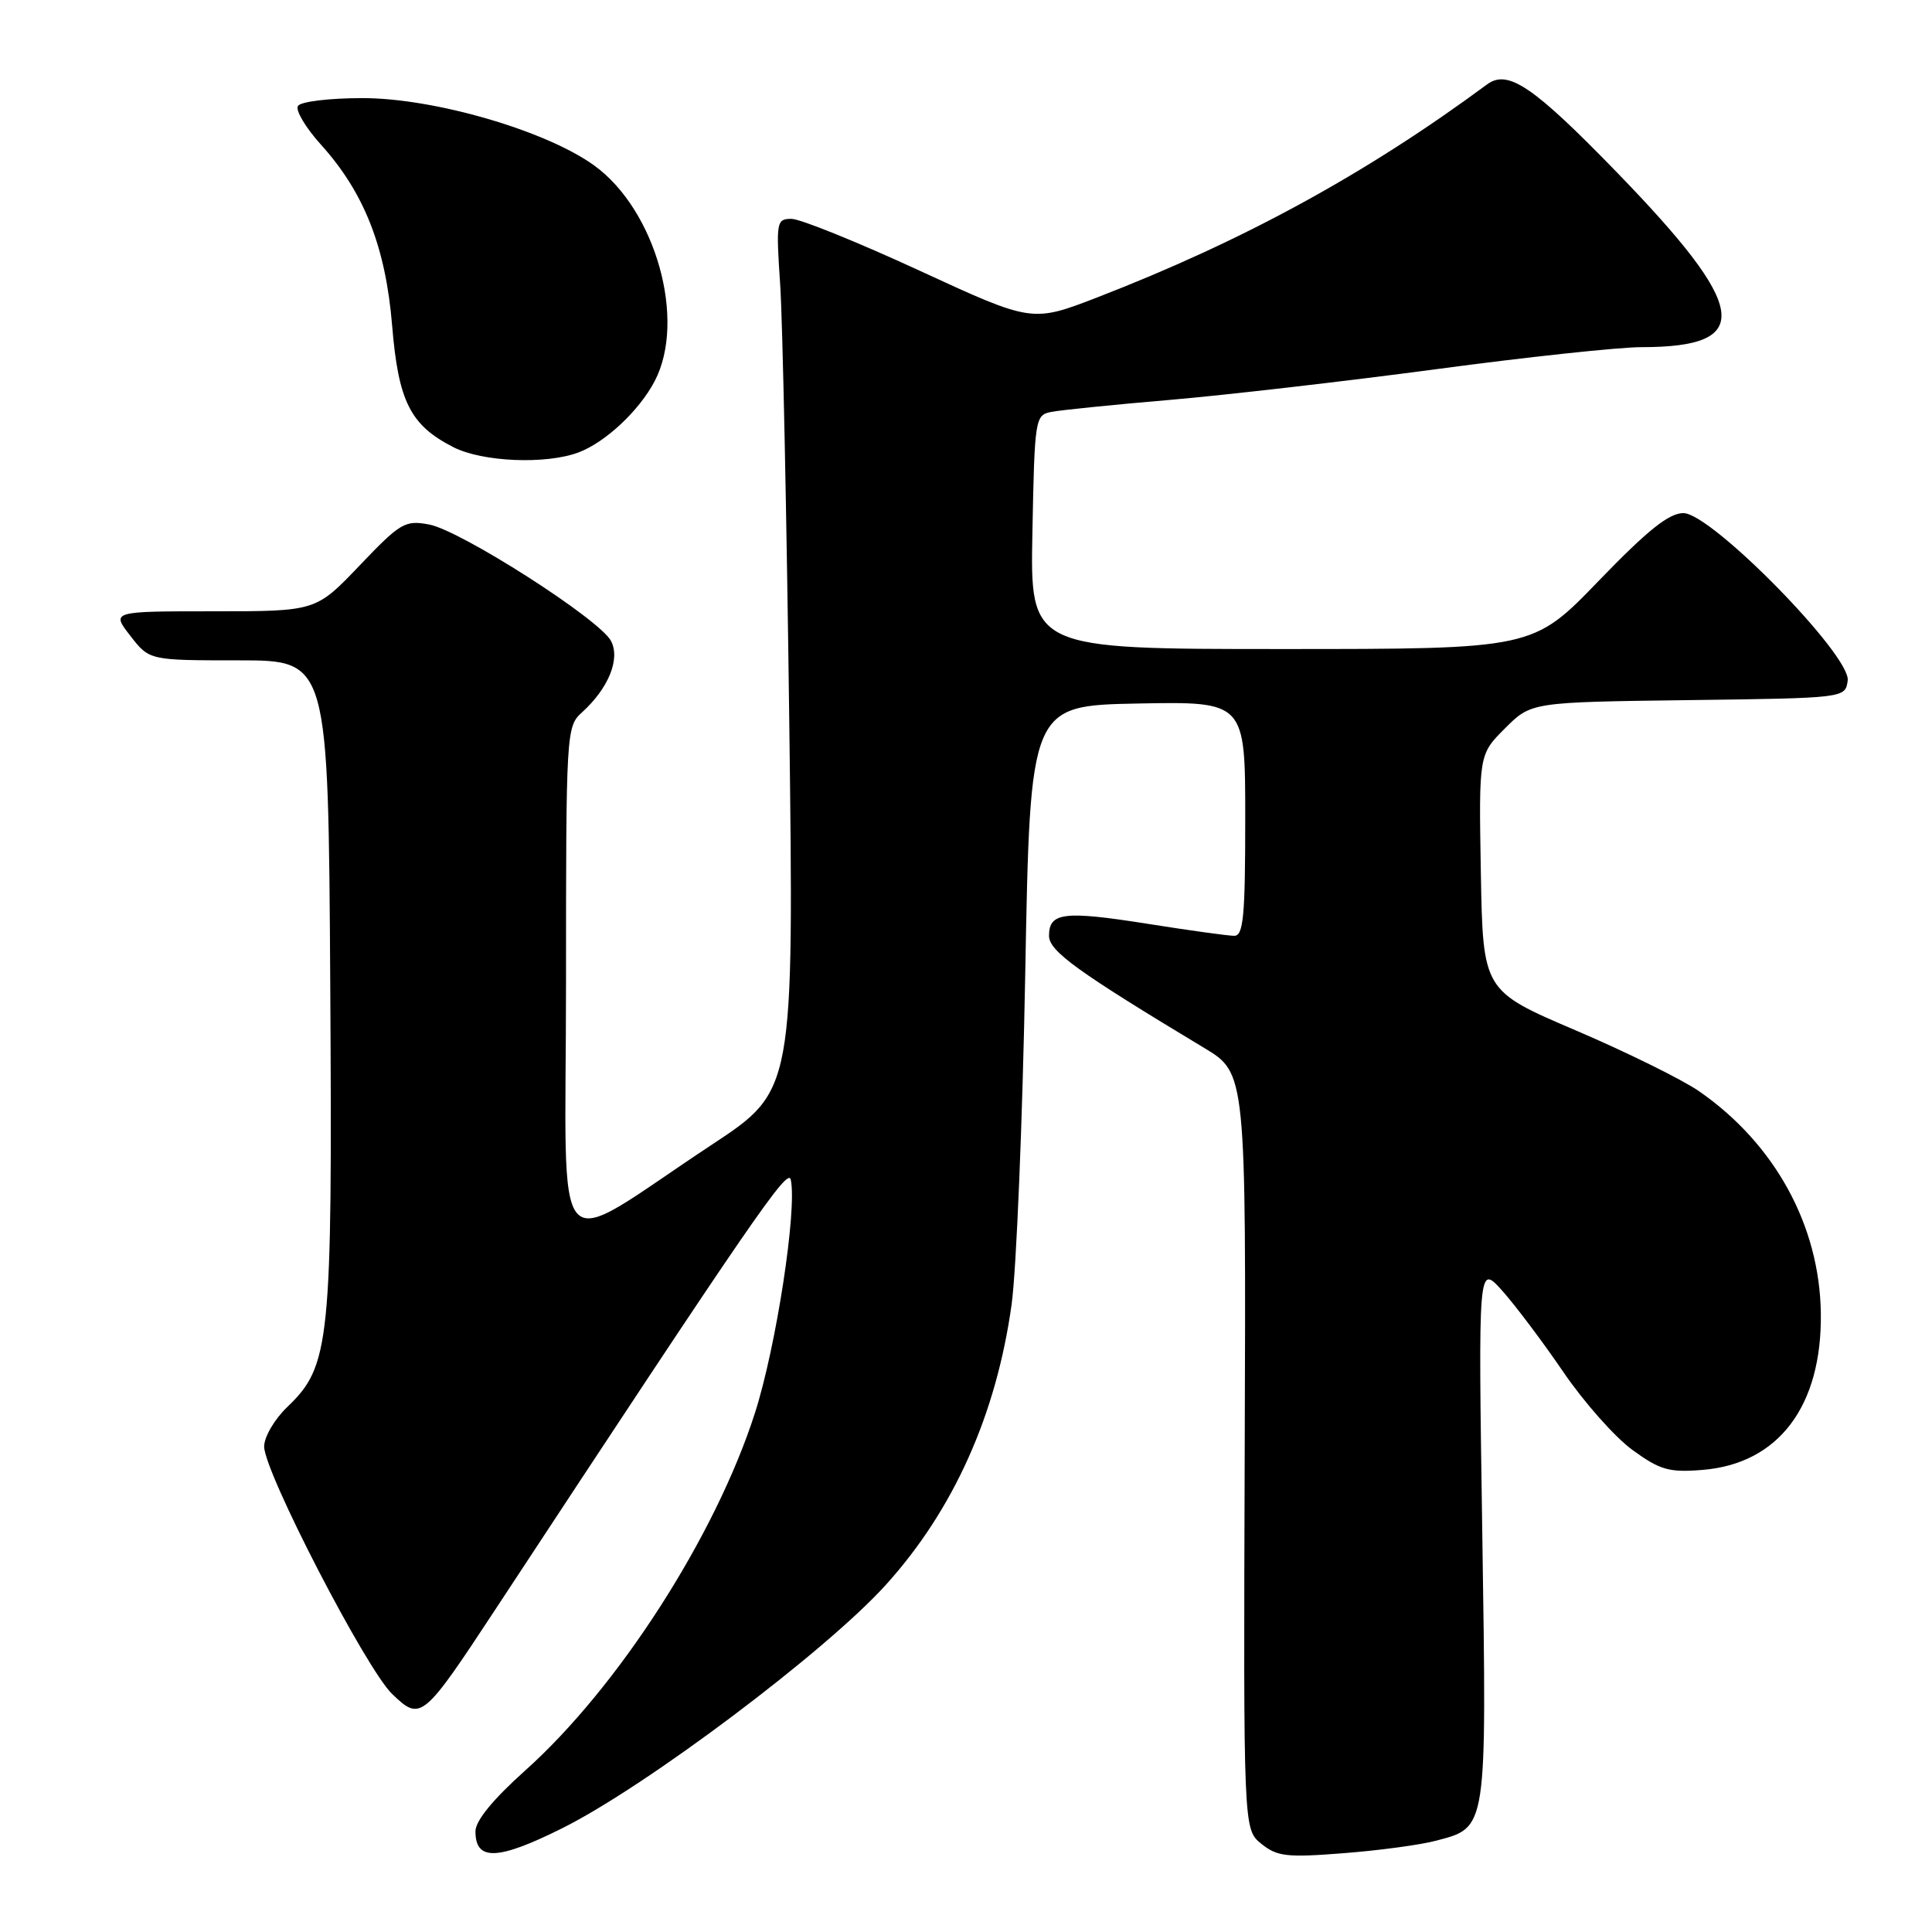 <?xml version="1.0" encoding="UTF-8" standalone="no"?>
<!DOCTYPE svg PUBLIC "-//W3C//DTD SVG 1.1//EN" "http://www.w3.org/Graphics/SVG/1.1/DTD/svg11.dtd" >
<svg xmlns="http://www.w3.org/2000/svg" xmlns:xlink="http://www.w3.org/1999/xlink" version="1.1" viewBox="0 0 256 256">
 <g >
 <path fill="currentColor"
d=" M 74.50 242.25 C 85.63 236.70 109.43 218.80 117.39 209.99 C 126.35 200.07 132.01 187.46 134.04 172.87 C 134.68 168.27 135.49 148.53 135.85 129.00 C 136.50 93.50 136.50 93.50 150.75 93.22 C 165.00 92.95 165.00 92.95 165.00 108.47 C 165.00 121.42 164.76 124.00 163.54 124.00 C 162.74 124.00 157.55 123.28 152.01 122.40 C 140.98 120.66 139.00 120.90 139.00 124.00 C 139.00 126.03 142.82 128.78 159.55 138.85 C 165.11 142.19 165.11 142.19 164.93 192.29 C 164.76 242.39 164.76 242.39 167.13 244.31 C 169.22 246.00 170.50 246.15 178.00 245.56 C 182.68 245.20 188.17 244.46 190.21 243.92 C 197.11 242.11 197.00 242.80 196.41 203.07 C 195.87 167.50 195.87 167.50 199.03 171.00 C 200.76 172.93 204.41 177.78 207.14 181.78 C 209.87 185.79 213.99 190.44 216.30 192.12 C 219.97 194.79 221.15 195.13 225.59 194.77 C 235.67 193.96 241.44 186.31 241.27 174.00 C 241.11 162.37 235.17 151.55 225.13 144.59 C 222.90 143.05 215.55 139.42 208.79 136.53 C 196.50 131.28 196.50 131.28 196.22 115.63 C 195.95 99.98 195.95 99.98 199.42 96.51 C 202.89 93.04 202.89 93.04 223.70 92.77 C 244.50 92.50 244.50 92.50 244.83 90.19 C 245.30 86.89 226.78 68.00 223.06 67.99 C 221.14 67.99 218.33 70.24 211.81 76.99 C 203.12 86.00 203.12 86.00 169.81 86.00 C 136.50 86.00 136.50 86.00 136.80 70.51 C 137.09 55.45 137.16 55.00 139.30 54.58 C 140.51 54.34 147.57 53.62 155.00 52.99 C 162.43 52.35 178.31 50.52 190.30 48.92 C 202.29 47.31 214.53 46.00 217.49 46.00 C 232.49 46.00 231.77 40.90 214.20 22.79 C 203.17 11.43 199.81 9.15 197.05 11.18 C 181.02 23.03 164.74 31.92 145.36 39.42 C 136.75 42.74 136.75 42.74 121.86 35.87 C 113.67 32.09 106.03 29.00 104.88 29.00 C 102.88 29.00 102.82 29.36 103.38 37.75 C 103.70 42.56 104.24 68.55 104.58 95.50 C 105.20 144.50 105.20 144.50 94.35 151.66 C 72.52 166.05 75.00 168.80 75.00 130.17 C 75.00 97.03 75.04 96.27 77.10 94.41 C 80.64 91.20 82.23 87.29 80.95 84.91 C 79.42 82.04 61.04 70.28 56.86 69.50 C 53.66 68.90 53.06 69.26 47.65 74.93 C 41.86 81.00 41.86 81.00 28.30 81.00 C 14.74 81.00 14.74 81.00 17.27 84.25 C 19.79 87.50 19.79 87.50 31.64 87.50 C 43.50 87.50 43.50 87.50 43.76 130.46 C 44.05 178.08 43.75 180.99 38.04 186.46 C 36.37 188.06 35.00 190.41 35.00 191.67 C 35.00 195.04 48.51 221.15 51.96 224.46 C 55.76 228.11 56.00 227.91 65.77 213.06 C 99.72 161.44 104.41 154.62 104.78 156.31 C 105.64 160.27 102.85 178.44 100.04 187.21 C 94.81 203.52 81.91 223.59 69.57 234.62 C 65.31 238.44 63.00 241.26 63.00 242.67 C 63.00 246.62 65.94 246.52 74.50 242.25 Z  M 76.68 59.94 C 80.23 58.60 84.71 54.40 86.75 50.50 C 90.98 42.42 86.89 27.83 78.74 21.93 C 72.36 17.31 57.55 13.00 48.05 13.00 C 43.65 13.00 39.83 13.46 39.48 14.04 C 39.12 14.61 40.50 16.92 42.53 19.17 C 48.25 25.50 51.10 32.73 51.96 43.14 C 52.79 53.21 54.37 56.34 60.07 59.25 C 63.93 61.22 72.37 61.57 76.68 59.94 Z "/>
</g>
</svg>